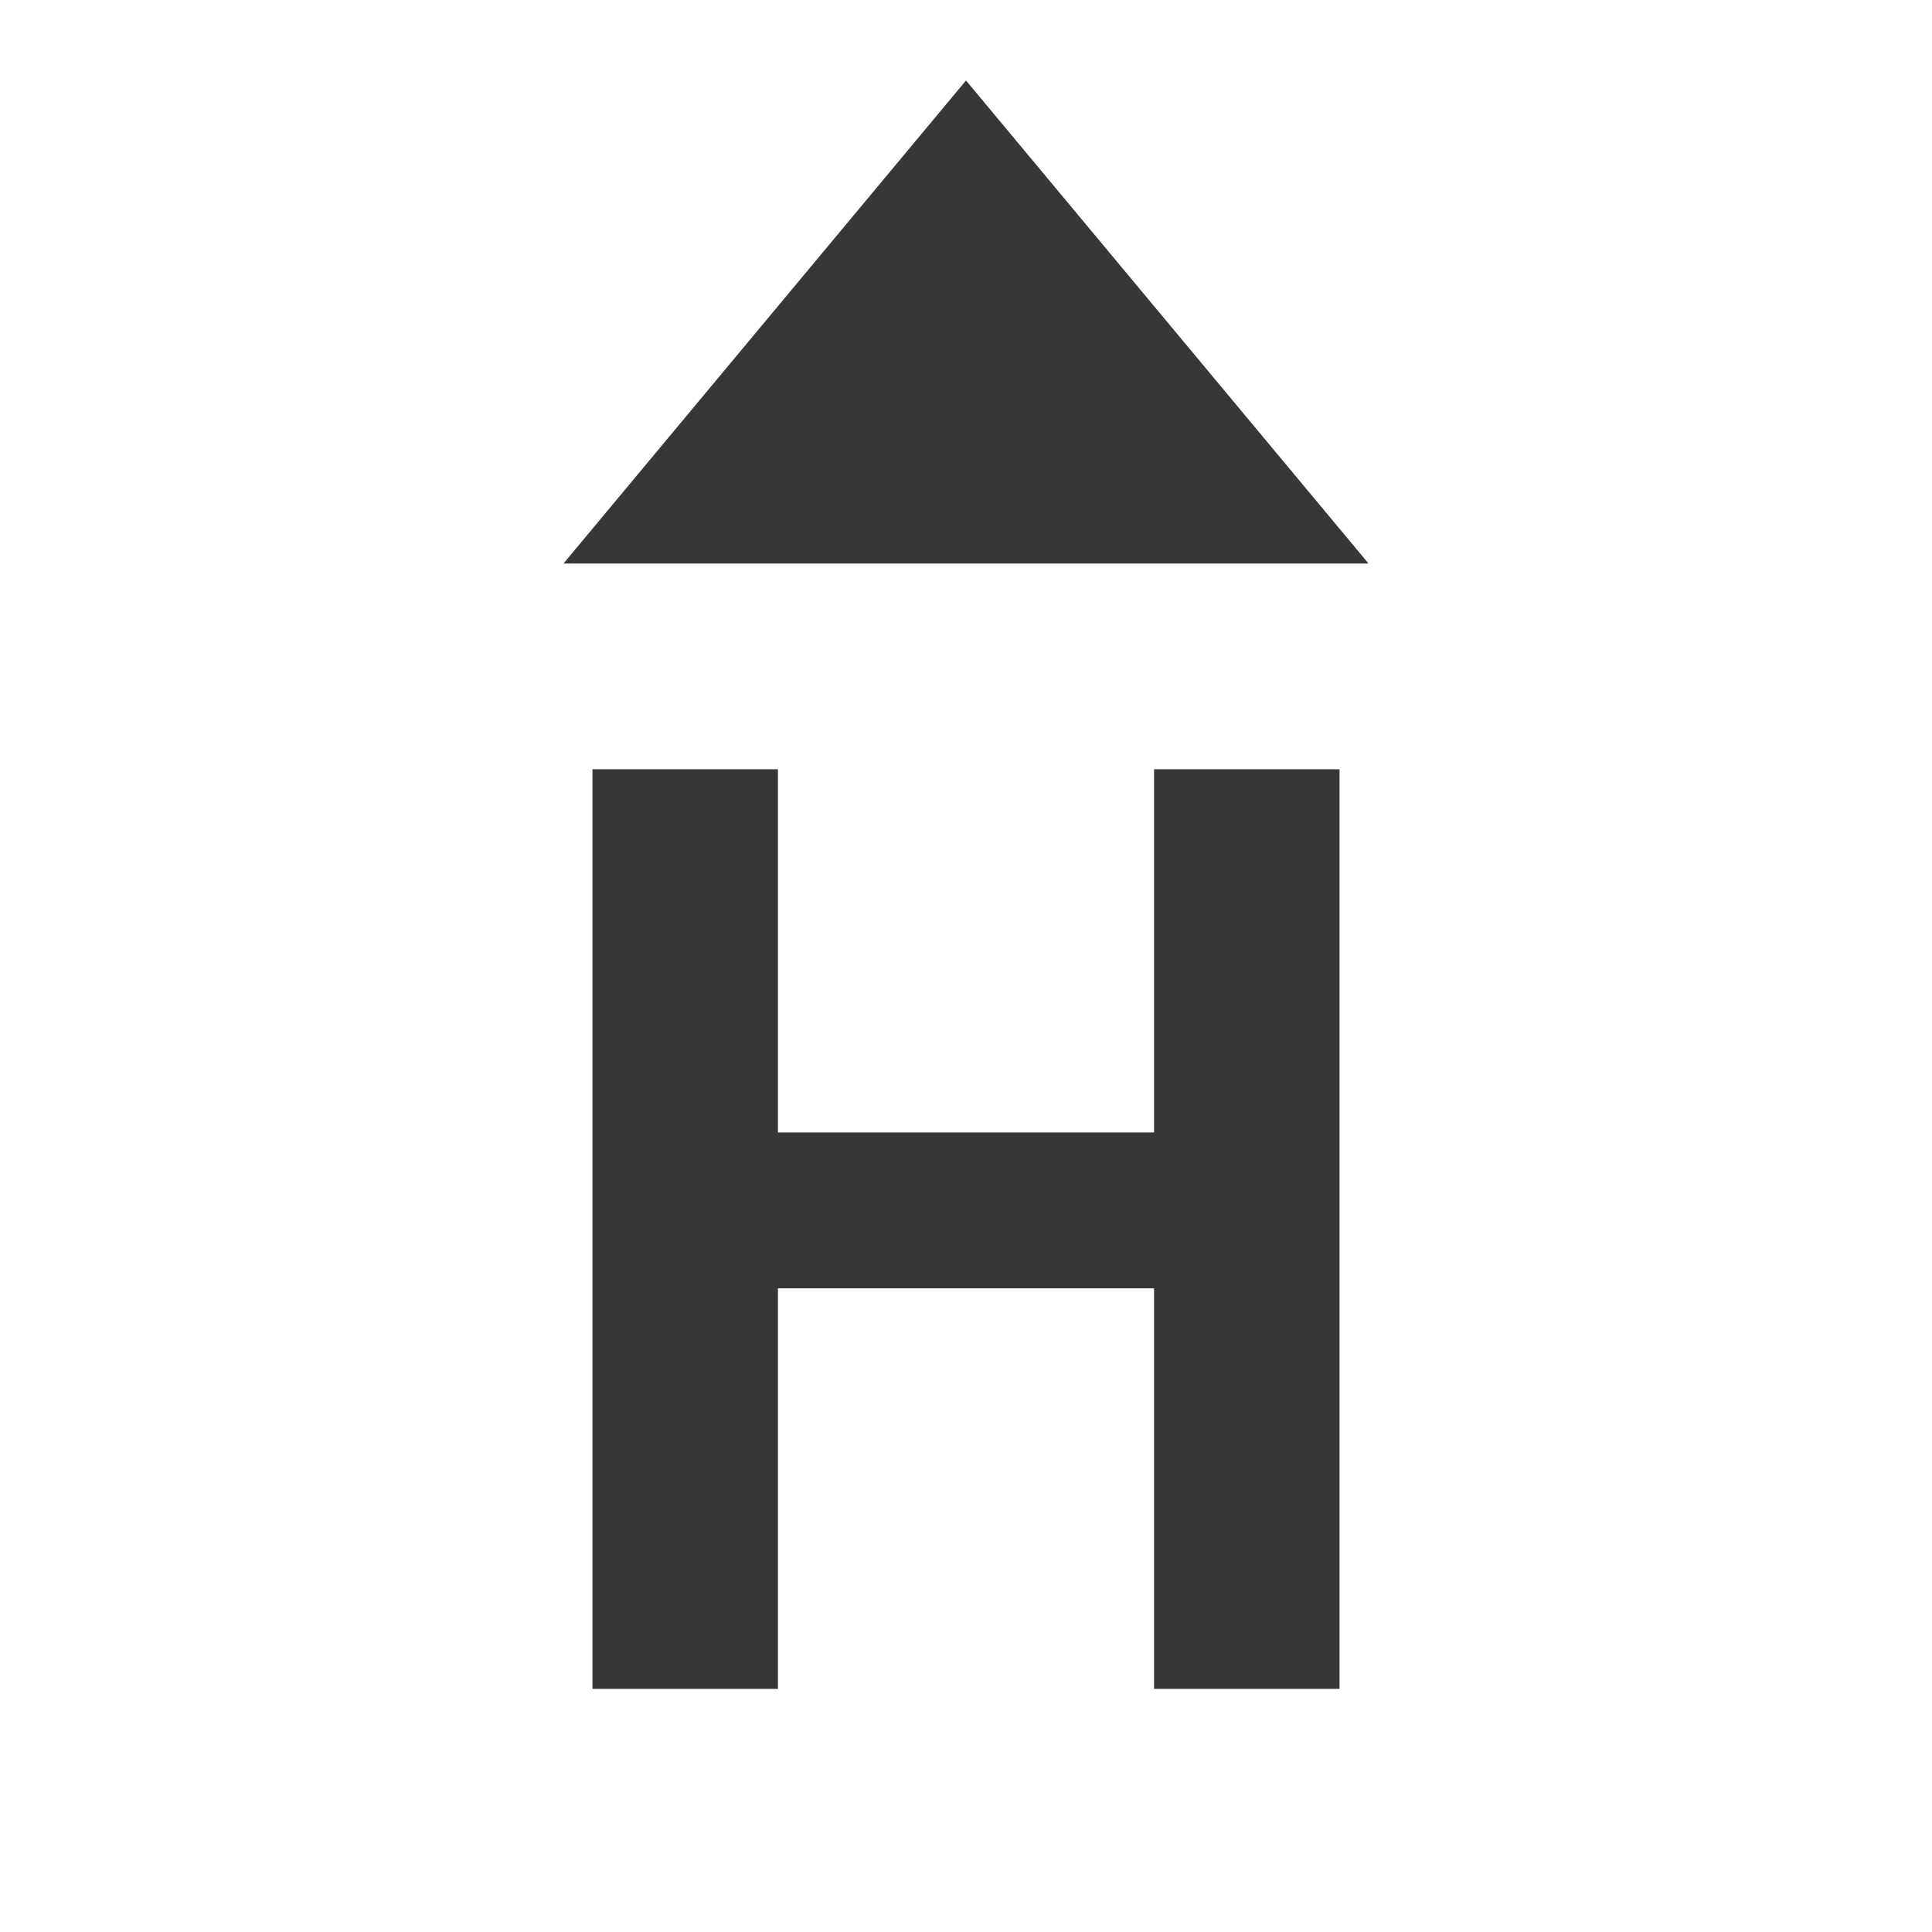 <svg width="24" height="24" viewBox="0 0 24 24" fill="none" xmlns="http://www.w3.org/2000/svg">
<path d="M16.64 20.98H14.336V16.004H9.664V20.98H7.36V9.556H9.664V14.068H14.336V9.556H16.64V20.98Z" fill="#373737"/>
<path d="M12 1L17 7H7L12 1Z" fill="#373737"/>
</svg>
